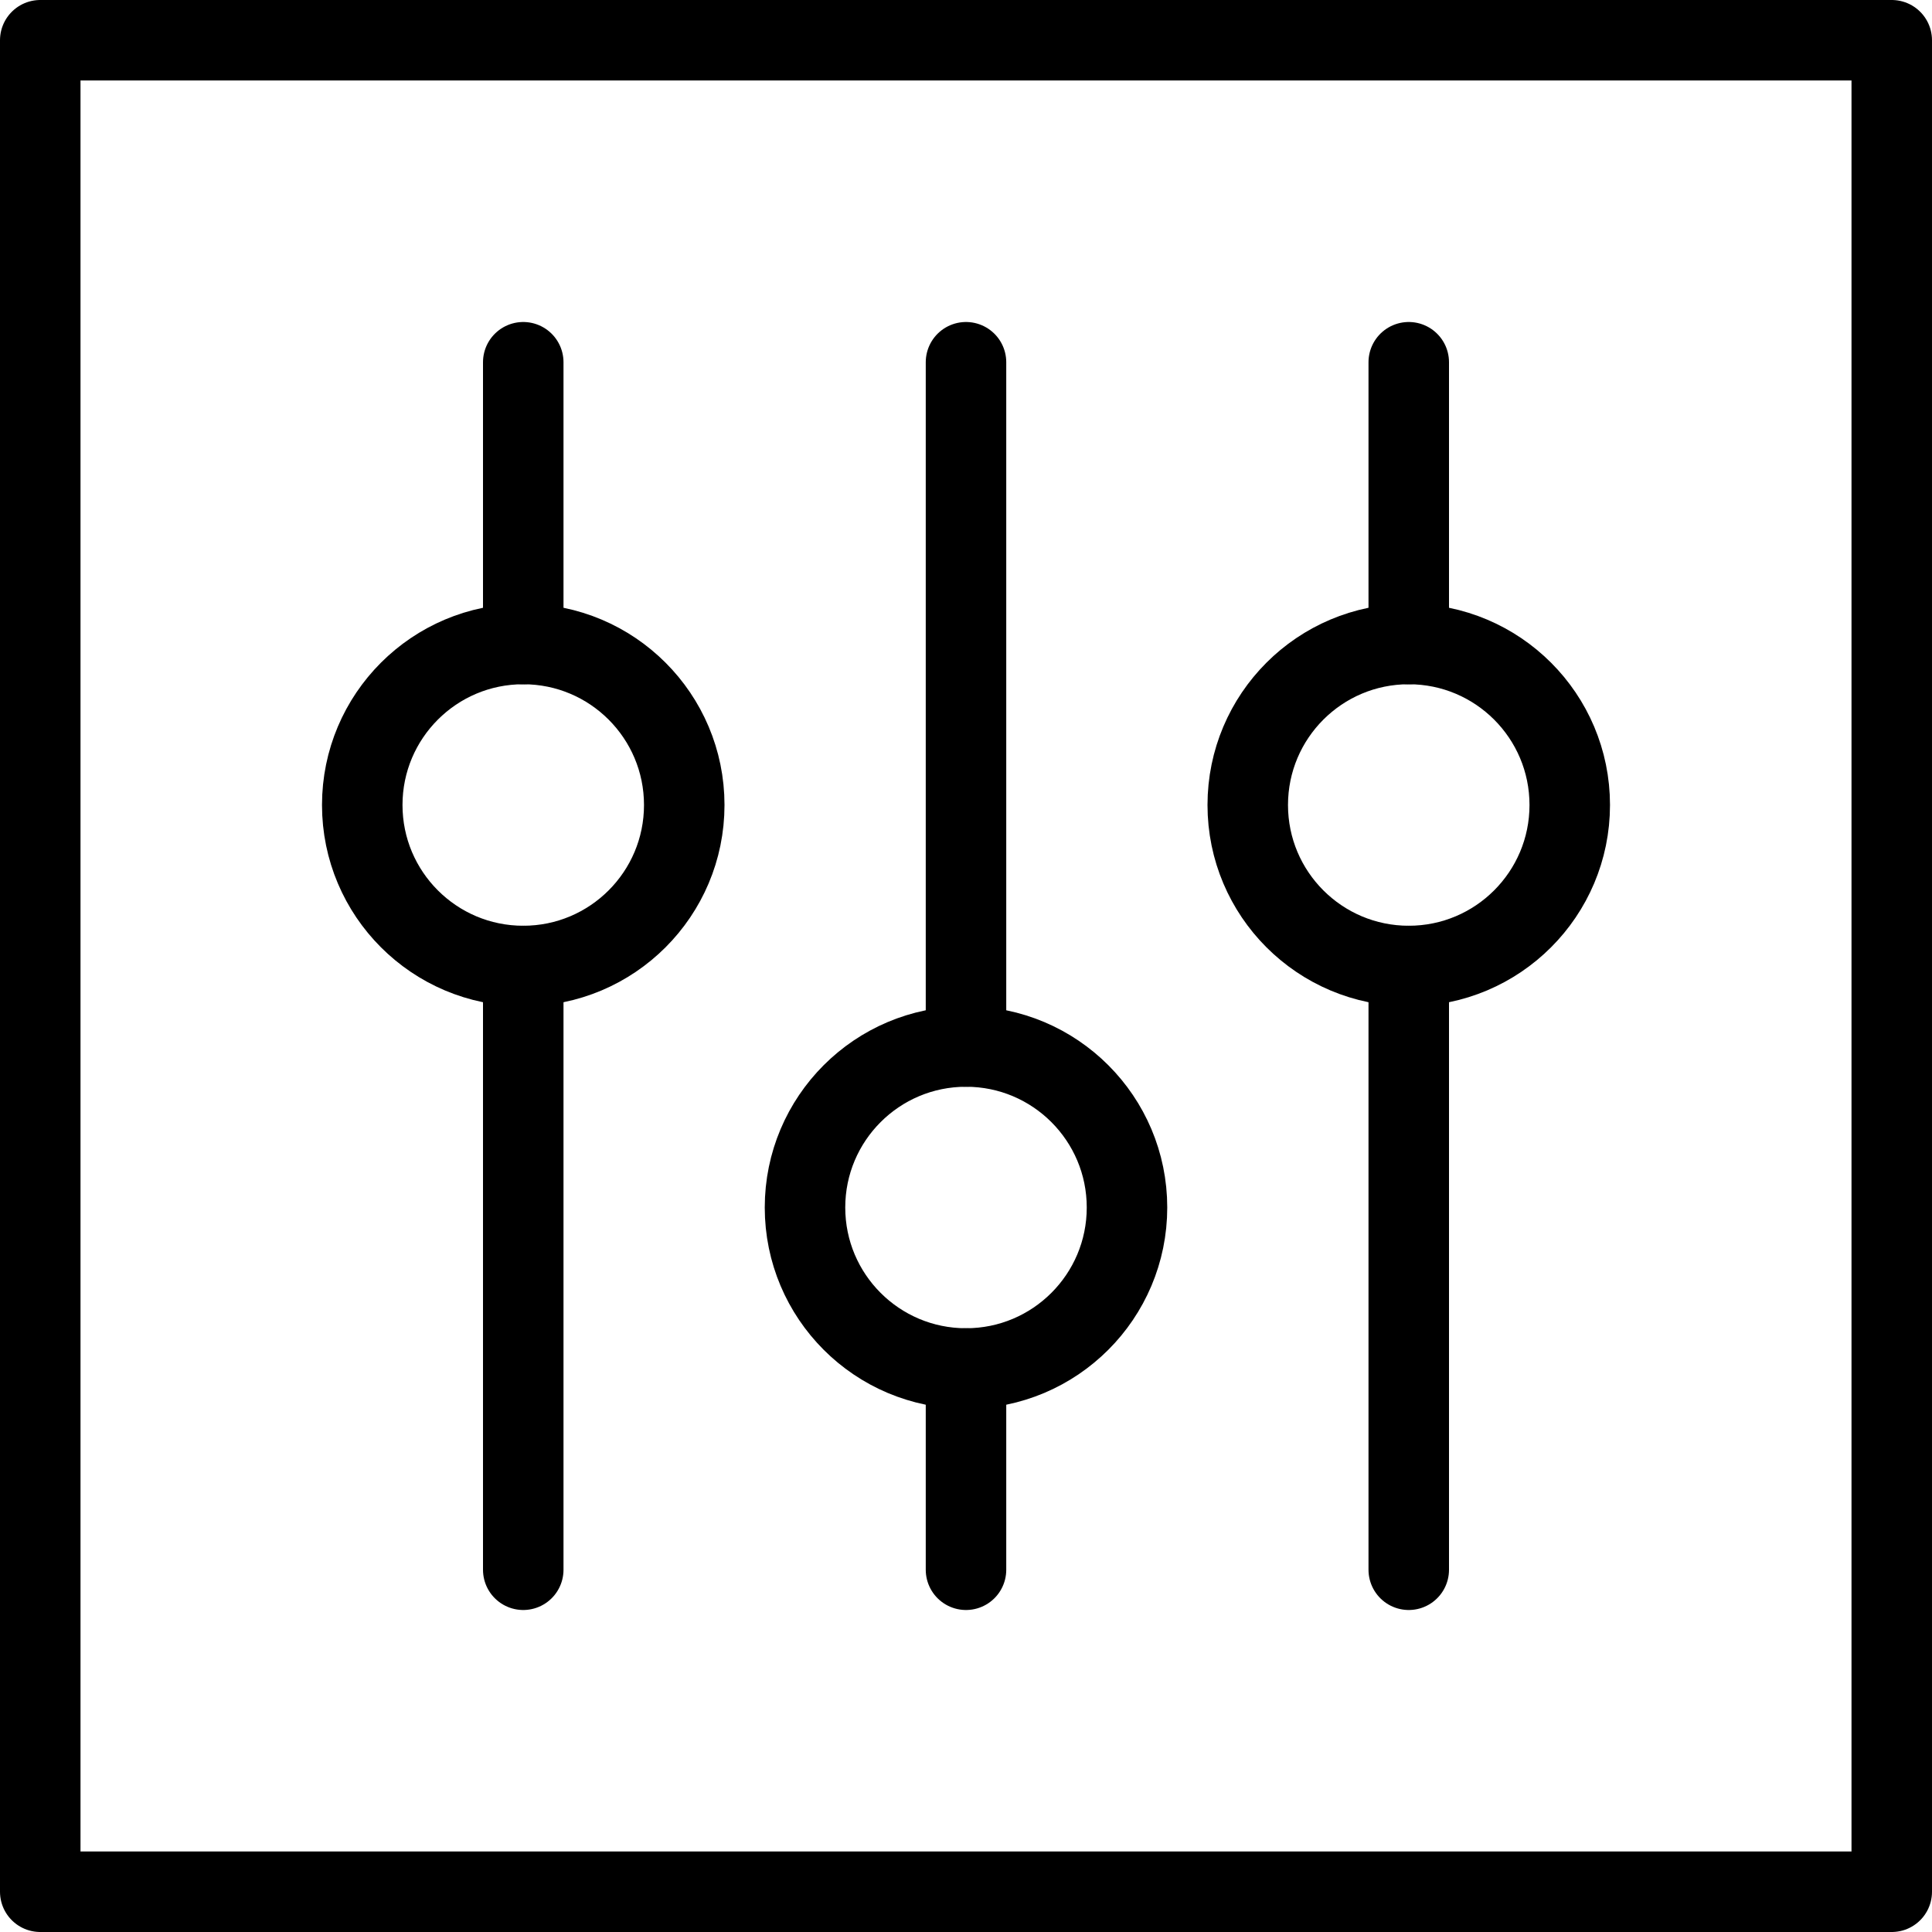 <?xml version="1.0" encoding="UTF-8"?><svg version="1.1" viewBox="0 0 24 24" xmlns="http://www.w3.org/2000/svg" xmlns:xlink="http://www.w3.org/1999/xlink"><g stroke-linecap="round" stroke-width="1" stroke="#000" fill="none" stroke-linejoin="round"><rect width="23" height="23" x=".5" y=".5" rx=".552" ry="0"></rect><line x1="12" x2="12" y1="13" y2="4.5"></line><line x1="12" x2="12" y1="19.5" y2="17"></line><circle cx="12" cy="15" r="2"></circle><line x1="6.5" x2="6.5" y1="12" y2="19.5"></line><line x1="6.5" x2="6.5" y1="4.5" y2="8"></line><circle cx="6.5" cy="10" r="2"></circle><line x1="17.5" x2="17.5" y1="12" y2="19.5"></line><line x1="17.5" x2="17.5" y1="4.5" y2="8"></line><circle cx="17.5" cy="10" r="2"></circle></g></svg>